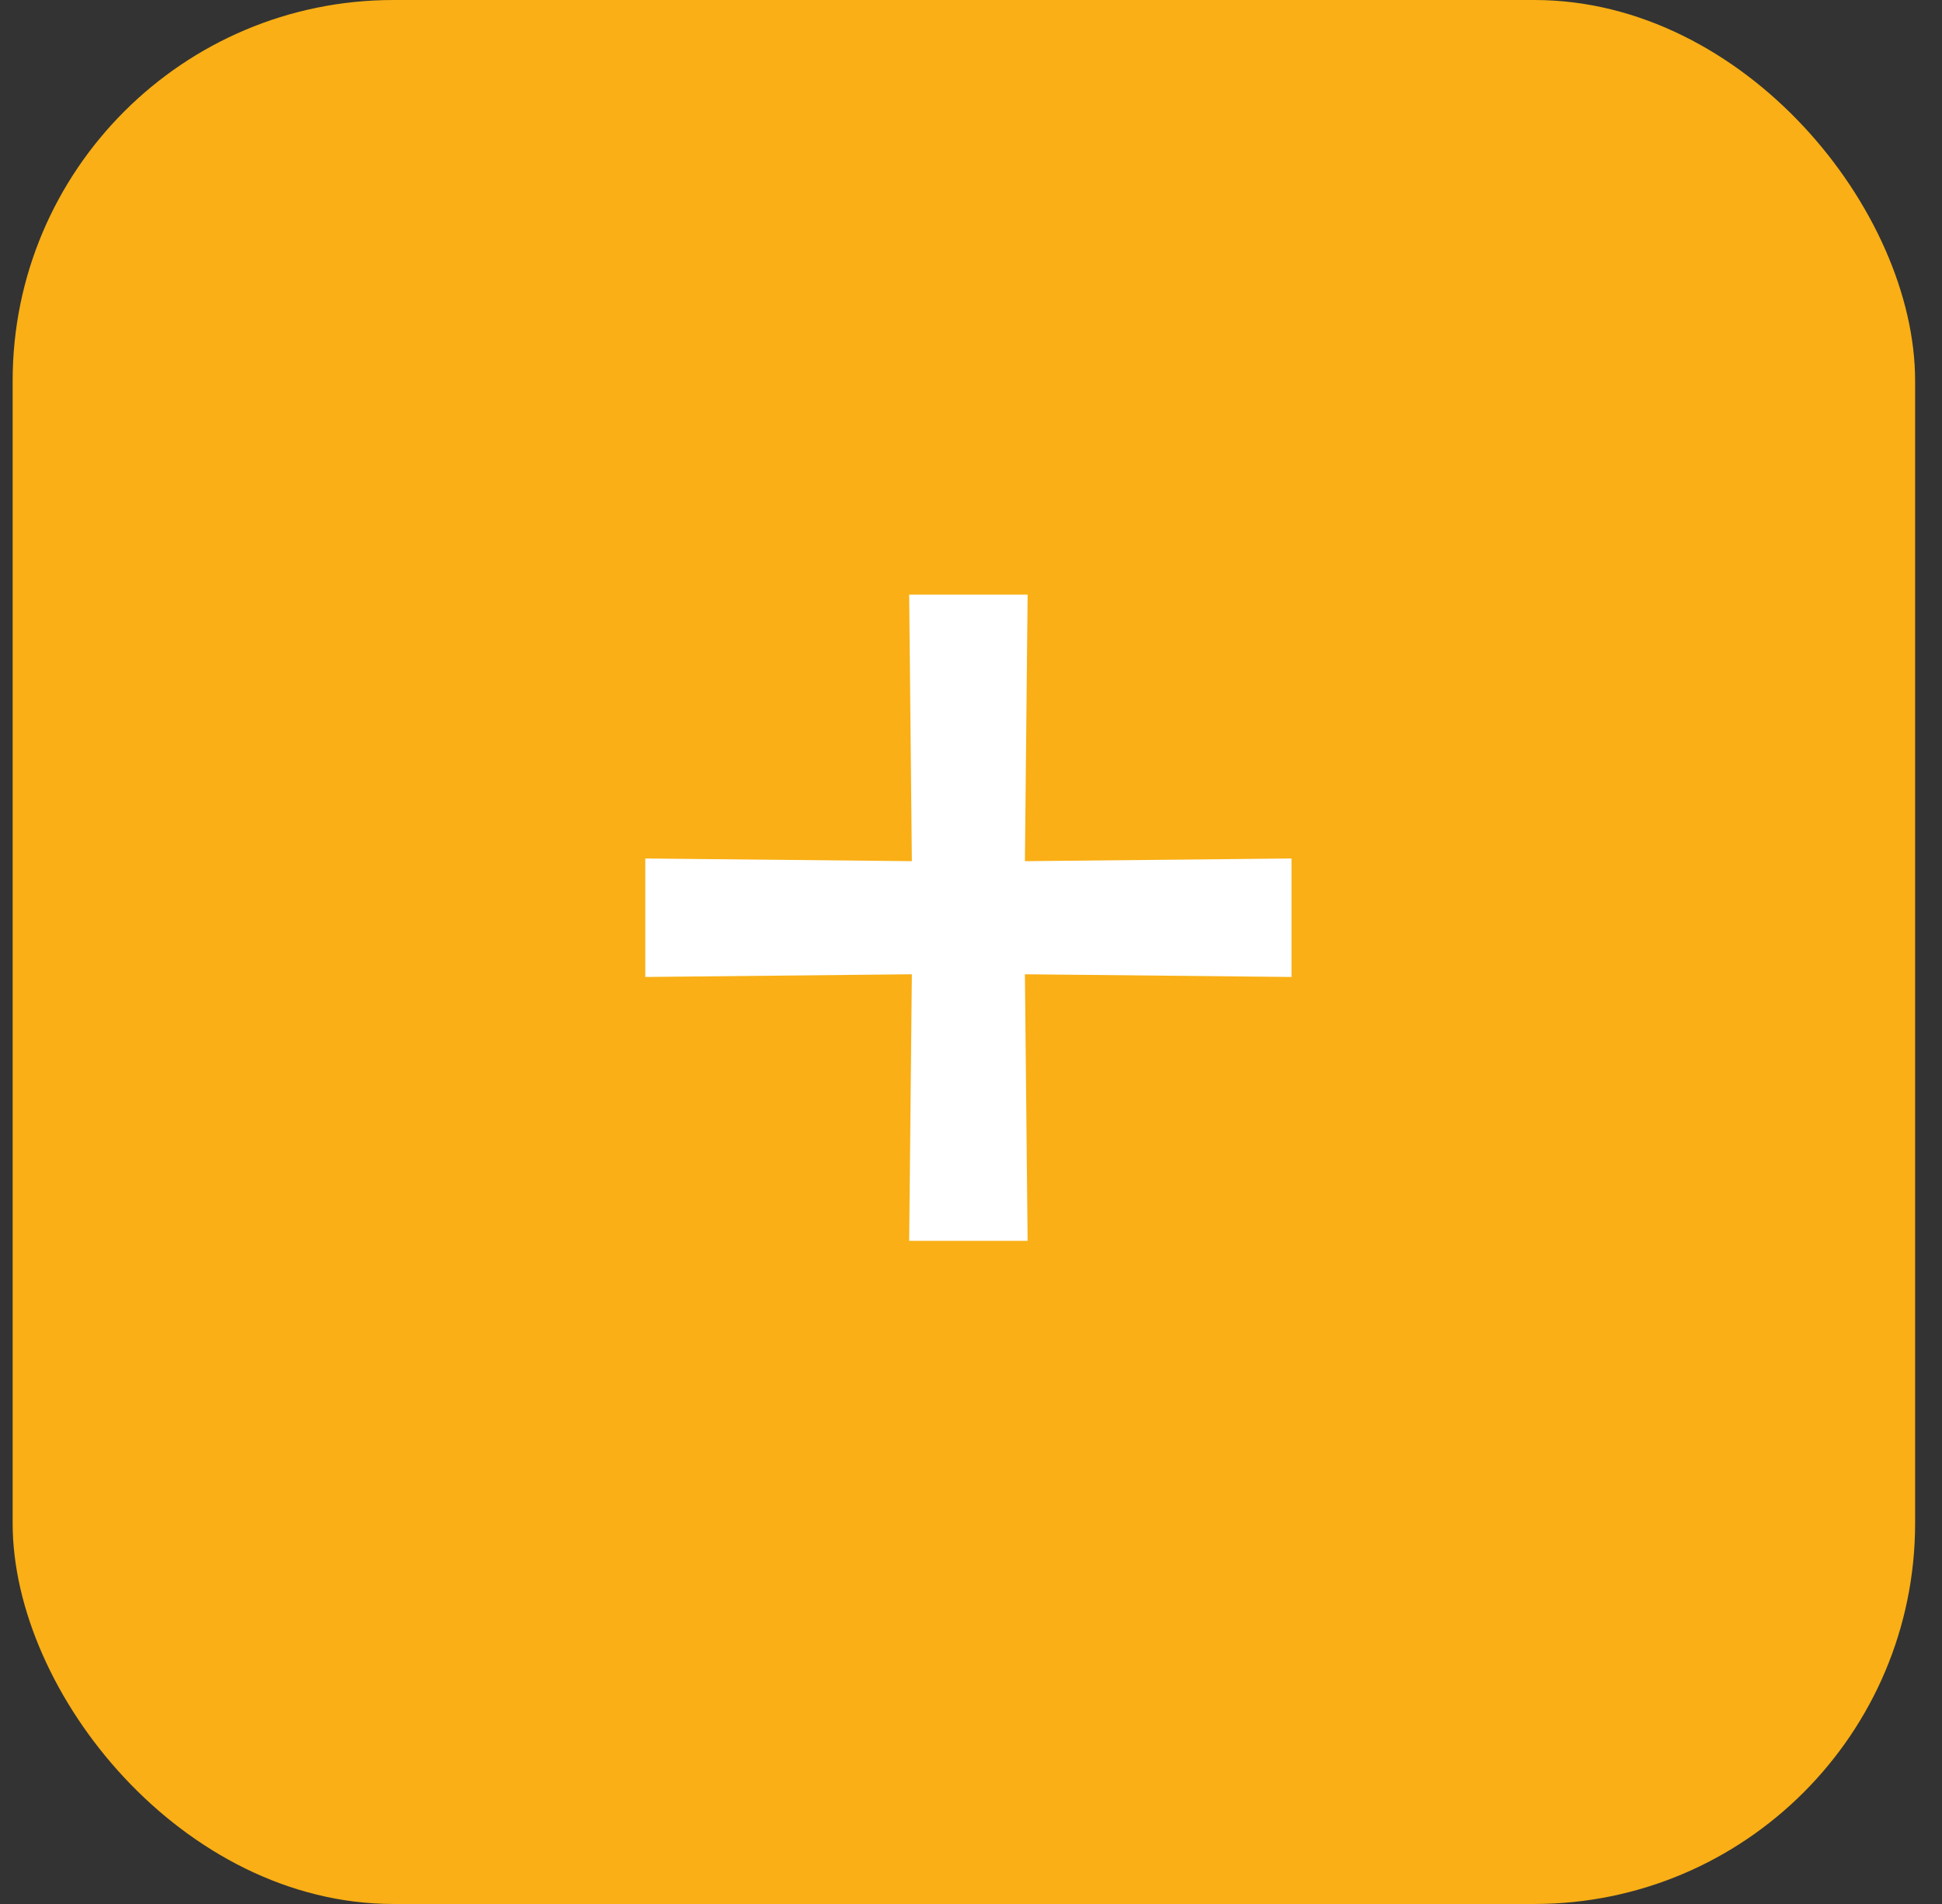 <svg width="51" height="50" viewBox="0 0 51 50" fill="none" xmlns="http://www.w3.org/2000/svg">
<rect x="0" y="0" width="51" height="50" fill="#333333" stroke="none"/>
<rect x="0.332" width="49.962" height="50" rx="10" fill="#F9AF15"/>
<path d="M26.987 15.615L23.876 15.615L23.947 22.615L16.946 22.544V25.656L23.947 25.585L23.876 32.585L26.987 32.585L26.916 25.585L33.917 25.656V22.544L26.916 22.615L26.987 15.615Z" fill="white"/>
</svg>

